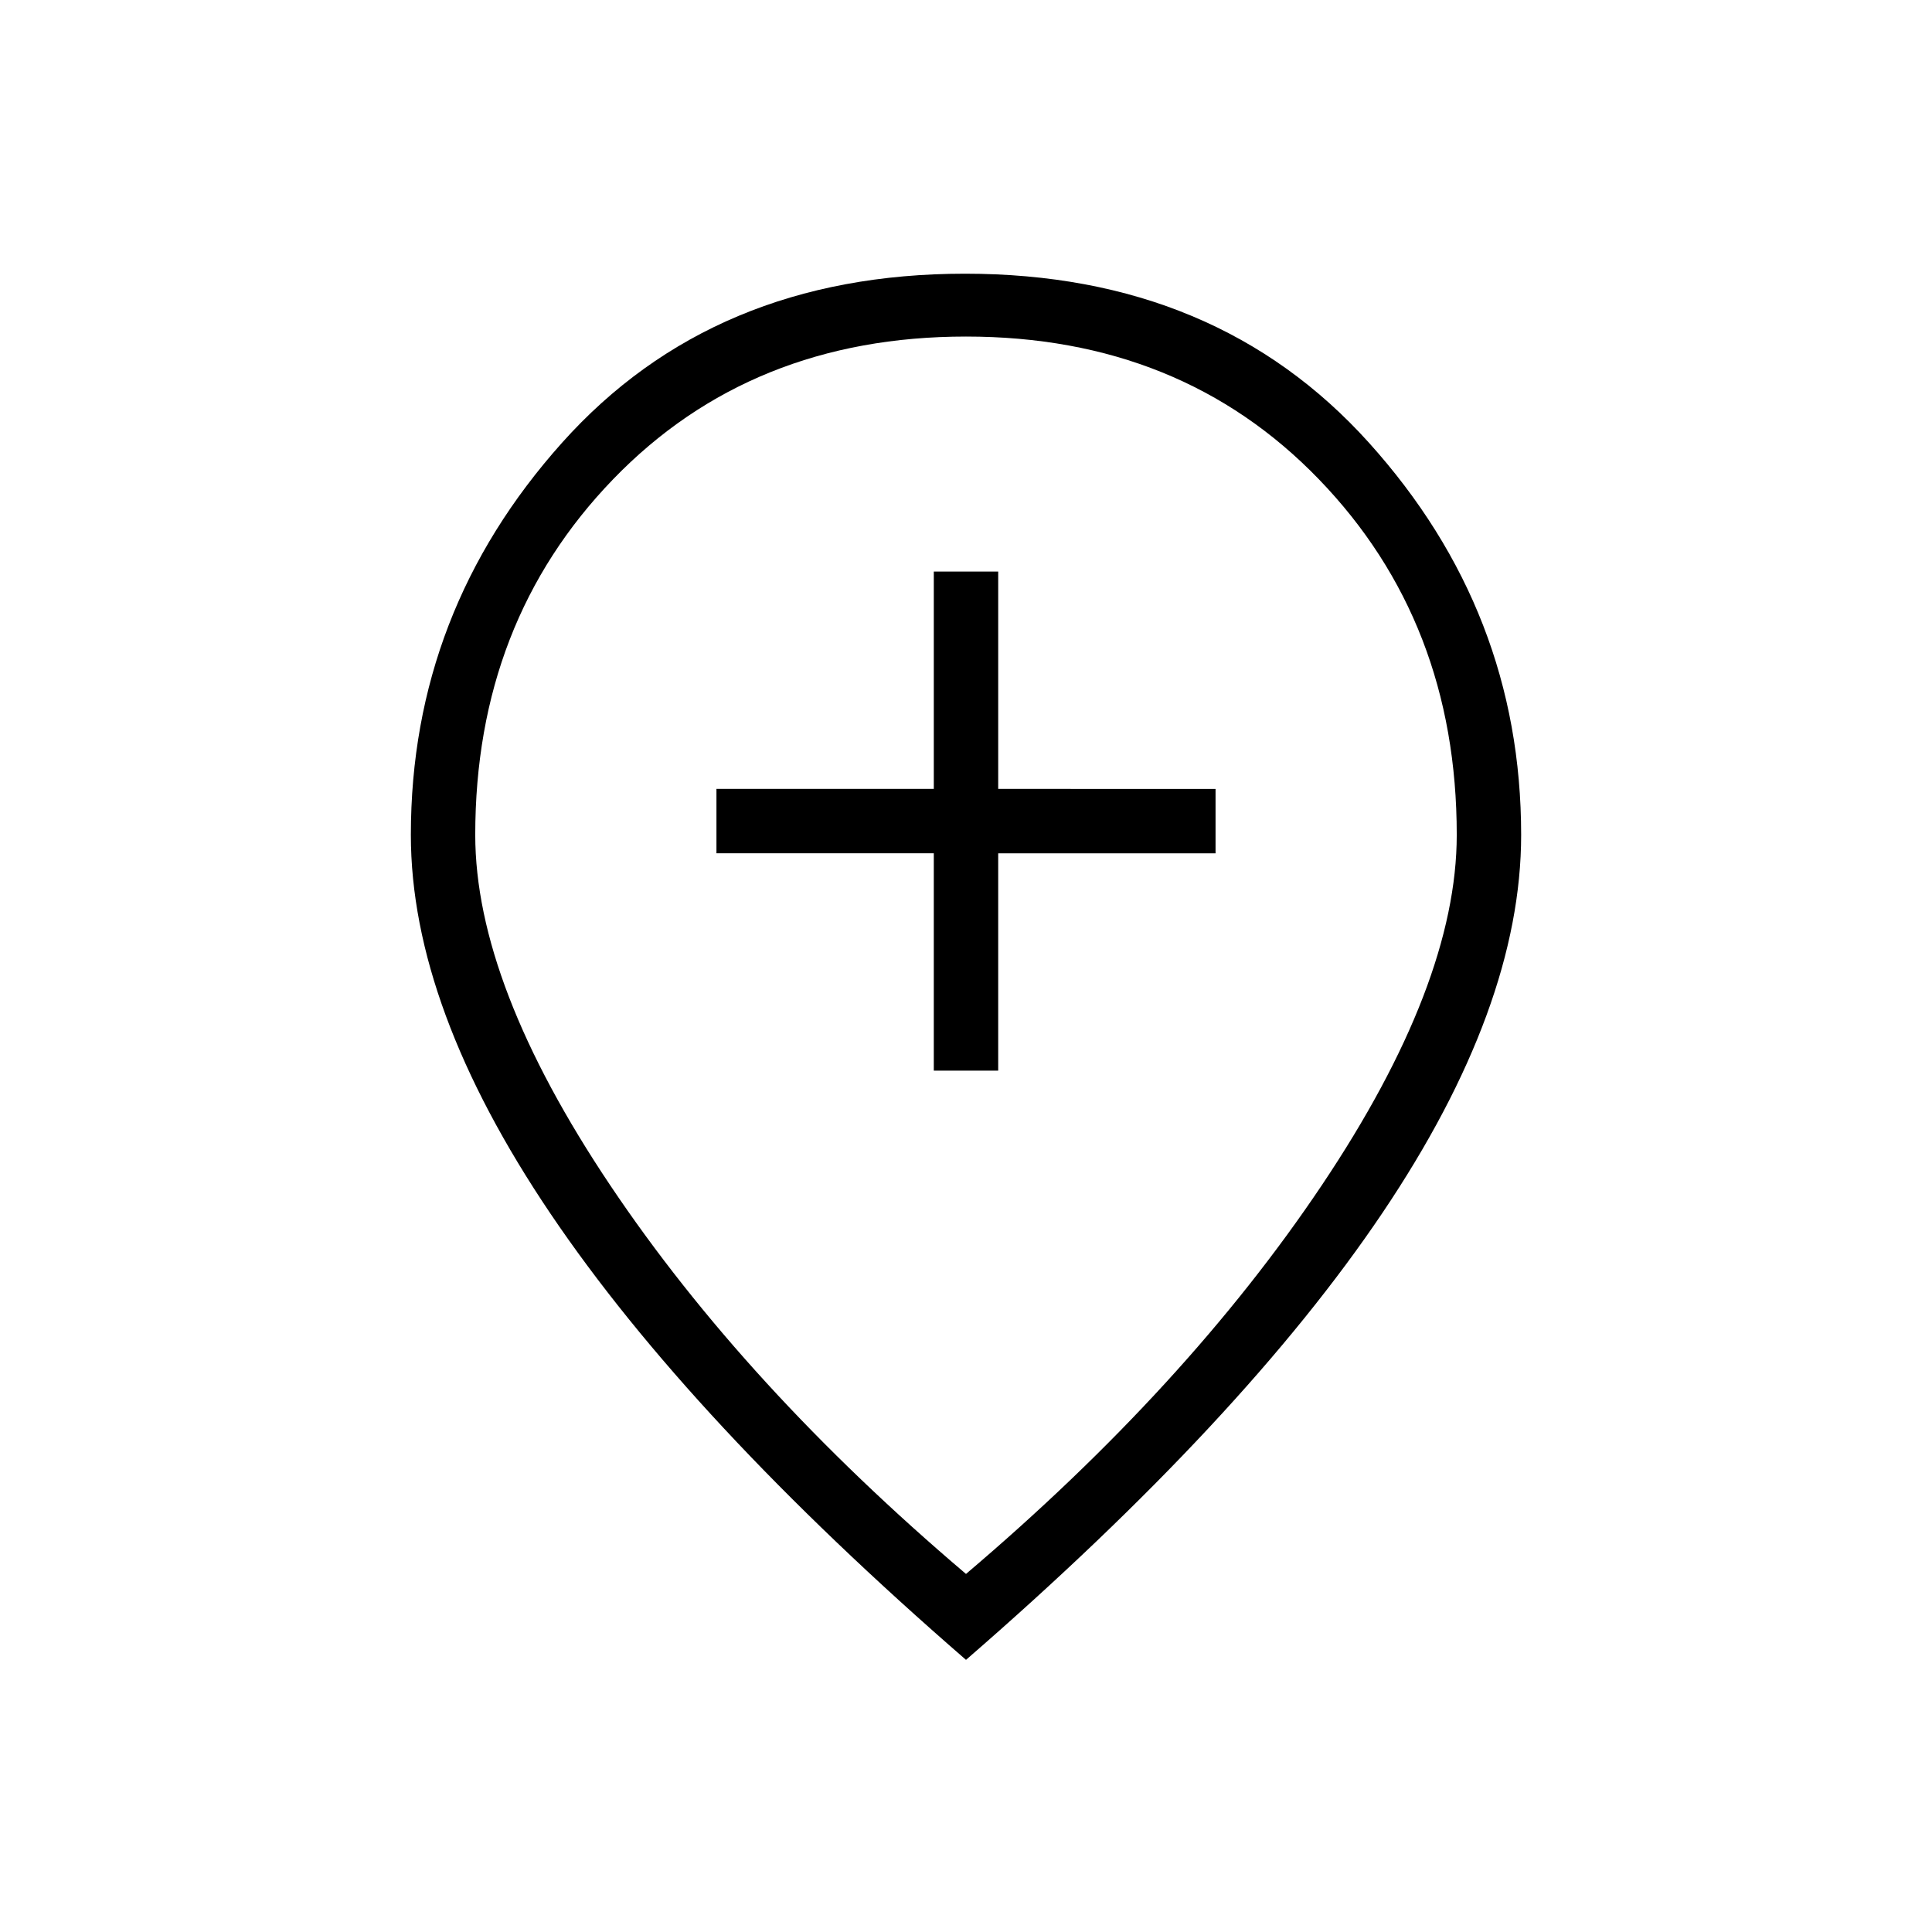 <svg xmlns="http://www.w3.org/2000/svg" height="20" viewBox="0 -960 960 960" width="20"><path d="M464-428h32v-108h108v-32H496v-108h-32v108H356v32h108v108Zm16 250.08q109.77-93.16 176.81-193.16t67.04-174.07q0-105.77-68.5-176.7-68.5-70.92-175.35-70.92t-175.35 70.92q-68.5 70.93-68.5 176.7 0 74.07 67.04 174.07T480-177.92Zm0 42.69q-136.98-118.8-206.41-221.63-69.44-102.83-69.44-188.29 0-110.93 75.16-194.89Q354.46-824 479.5-824q125.04 0 200.69 83.96 75.66 83.96 75.66 194.89 0 85.46-68.93 187.84Q618-254.92 480-135.23Zm0-412.15Z"/></svg>